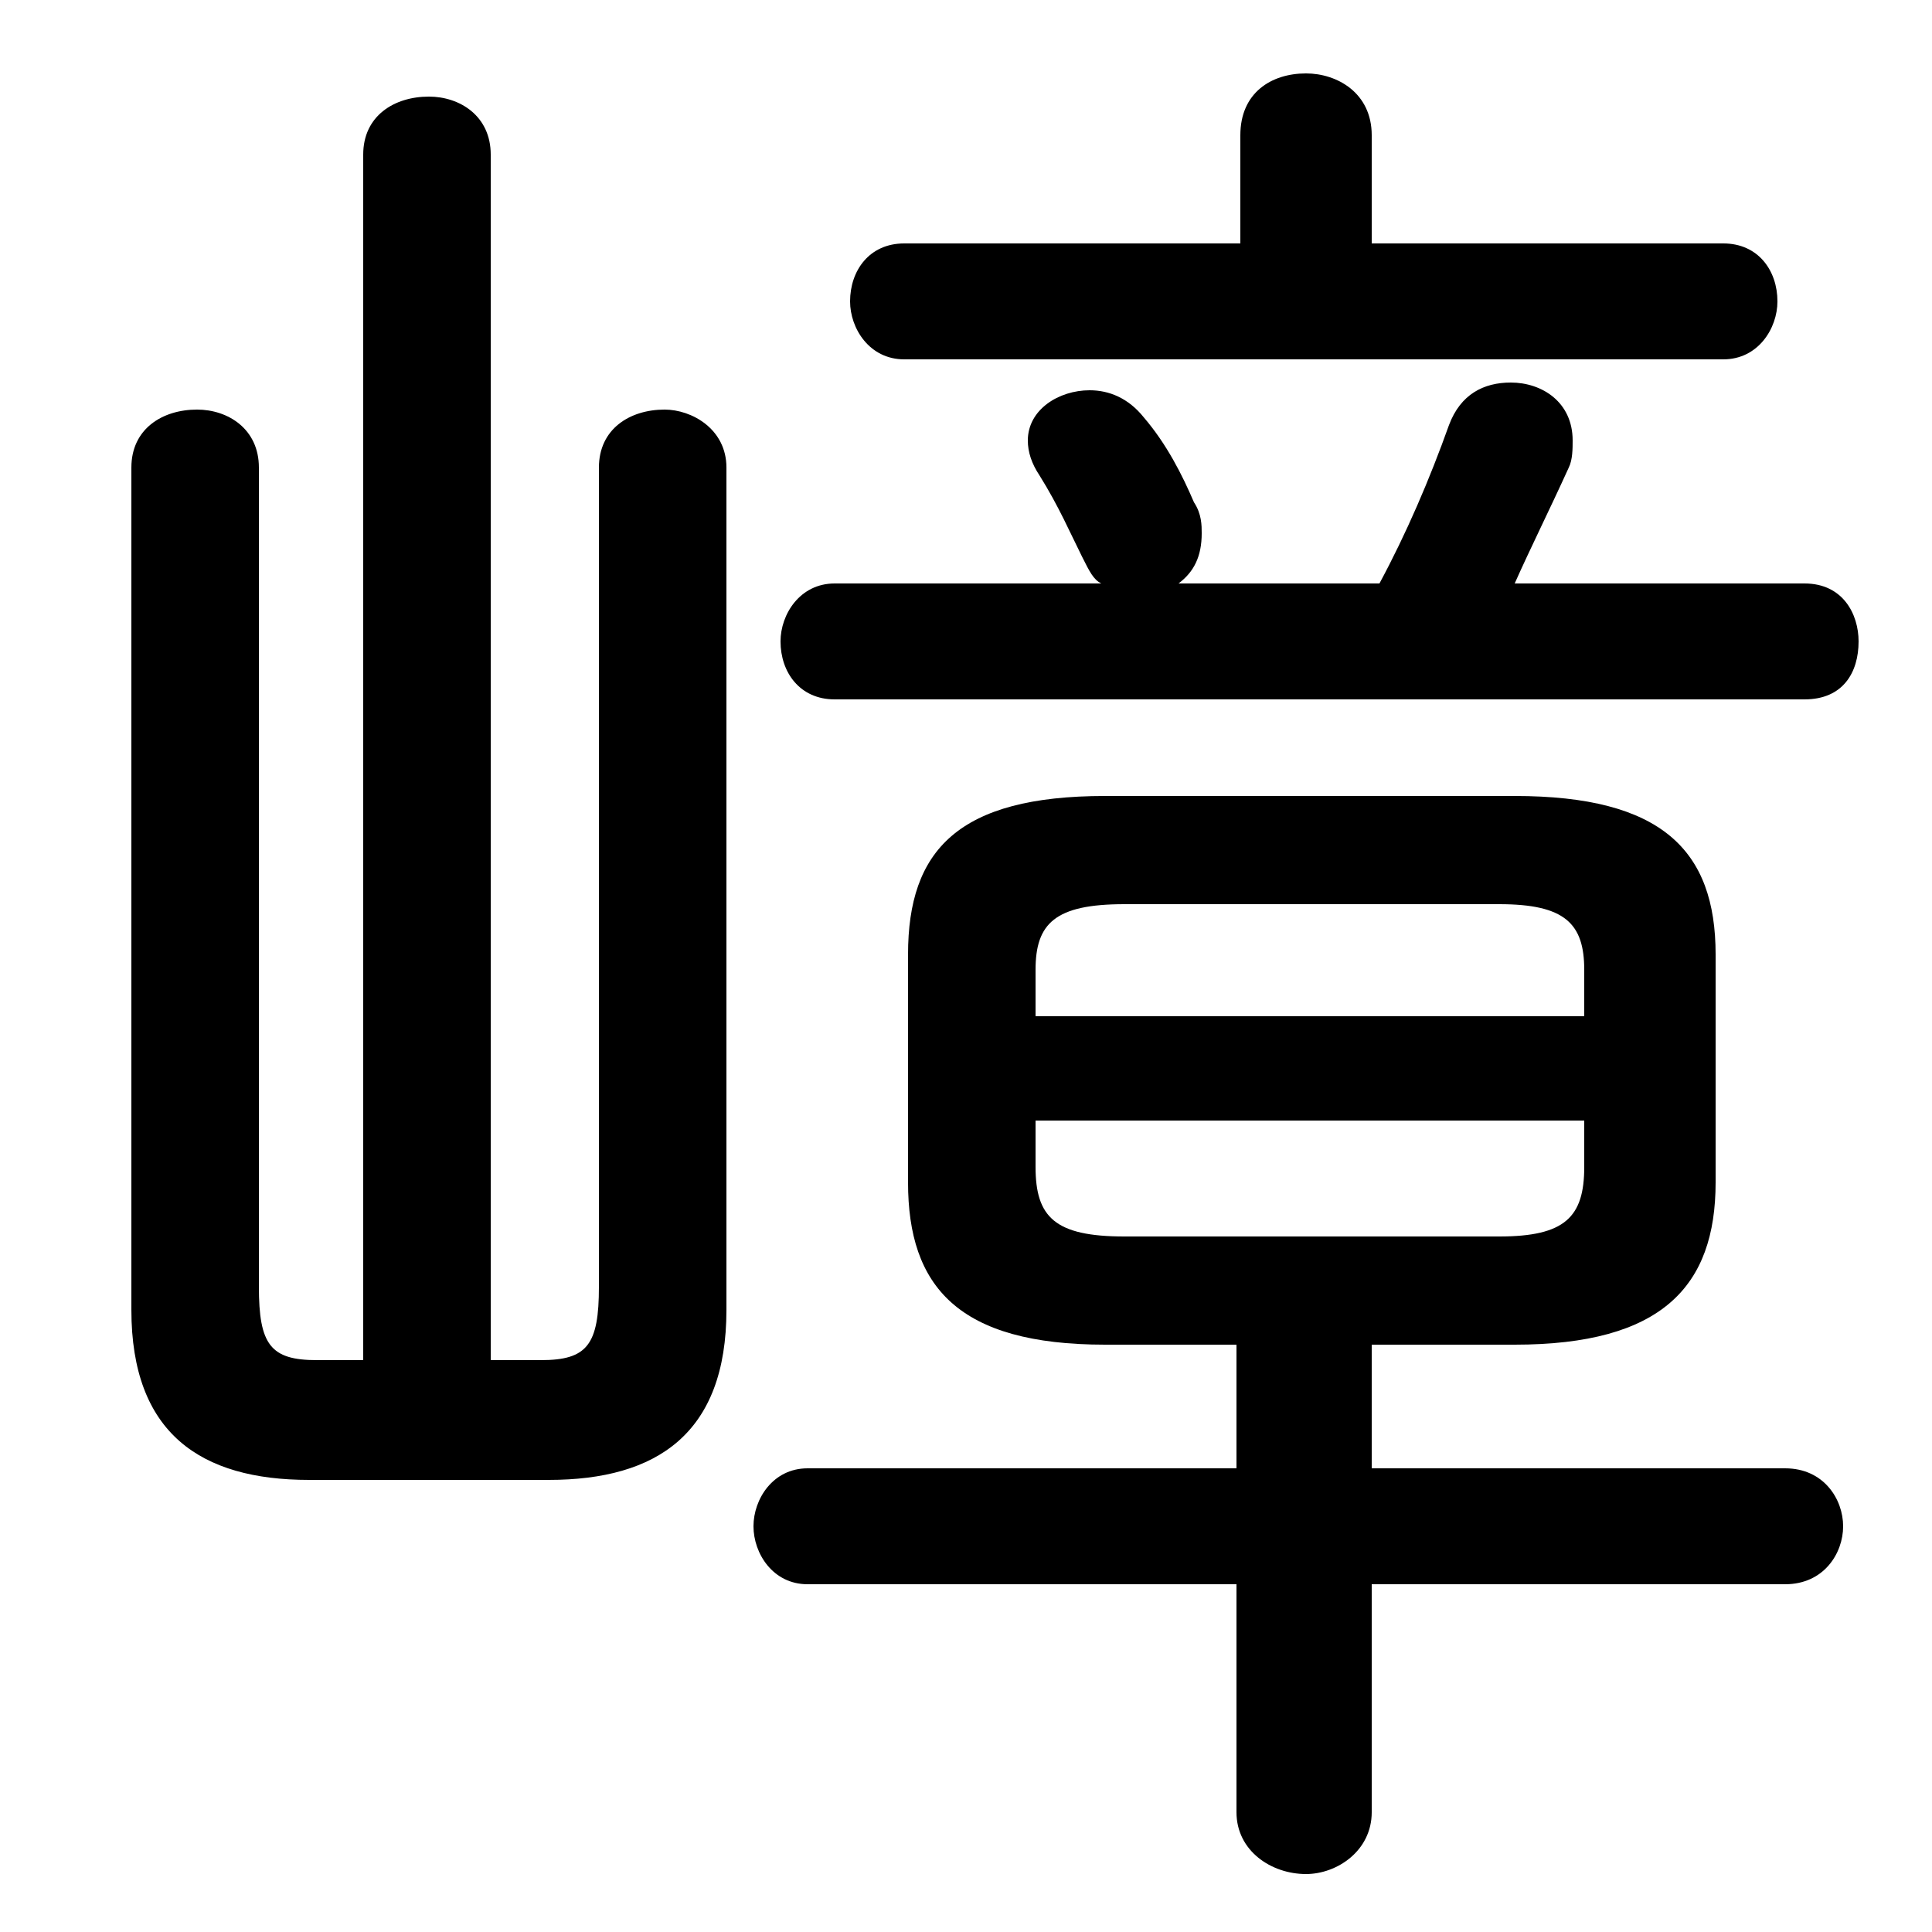 <svg xmlns="http://www.w3.org/2000/svg" viewBox="0 -44.0 50.0 50.0">
    <rect x="0" y="-44.0" width="50.0" height="50.0" fill="#808080" stroke="none"/>
    <g transform="scale(1, -1)">
        <!-- ボディの枠 -->
        <rect x="0" y="-6.0" width="50.0" height="50.0"
            stroke="white" fill="white"/>
        <!-- グリフ座標系の原点 -->
        <circle cx="0" cy="0" r="5" fill="white"/>
        <!-- グリフのアウトライン -->
        <g style="fill:black;stroke:#000000;stroke-width:0;stroke-linecap:round;stroke-linejoin:round;">
        <path d="M 39.2 9.2 C 43.0 9.2 44.4 10.7 44.4 13.4 L 44.4 19.3 C 44.4 22.0 43.0 23.4 39.2 23.4 L 28.6 23.4 C 24.8 23.4 23.5 22.0 23.5 19.3 L 23.5 13.4 C 23.5 10.7 24.8 9.2 28.6 9.2 L 32.0 9.2 L 32.0 6.0 L 20.9 6.0 C 20.0 6.0 19.5 5.2 19.5 4.5 C 19.5 3.8 20.0 3.0 20.9 3.0 L 32.0 3.0 L 32.0 -2.9 C 32.0 -3.9 32.9 -4.5 33.8 -4.5 C 34.6 -4.5 35.5 -3.9 35.5 -2.9 L 35.5 3.0 L 46.2 3.0 C 47.2 3.0 47.7 3.8 47.7 4.5 C 47.7 5.2 47.2 6.0 46.2 6.0 L 35.5 6.0 L 35.5 9.2 Z M 29.1 12.0 C 27.3 12.0 26.8 12.5 26.8 13.8 L 26.8 15.0 L 41.0 15.0 L 41.0 13.8 C 41.0 12.5 40.5 12.0 38.8 12.0 Z M 41.0 17.7 L 26.8 17.7 L 26.8 18.9 C 26.8 20.1 27.3 20.6 29.1 20.6 L 38.8 20.6 C 40.5 20.6 41.0 20.1 41.0 18.9 Z M 12.7 8.8 L 12.7 40.0 C 12.7 41.0 11.9 41.5 11.1 41.5 C 10.2 41.5 9.4 41.0 9.4 40.0 L 9.4 8.8 L 8.2 8.8 C 7.0 8.8 6.7 9.2 6.7 10.7 L 6.7 31.9 C 6.7 32.9 5.9 33.4 5.1 33.4 C 4.2 33.4 3.4 32.9 3.4 31.9 L 3.4 10.1 C 3.4 6.9 5.2 5.7 8.0 5.7 L 14.2 5.7 C 17.0 5.7 18.8 6.9 18.8 10.1 L 18.8 31.9 C 18.8 32.9 17.9 33.4 17.2 33.4 C 16.3 33.4 15.5 32.9 15.5 31.9 L 15.5 10.7 C 15.5 9.2 15.2 8.8 14.0 8.8 Z M 35.5 37.7 L 35.5 40.5 C 35.5 41.6 34.6 42.1 33.8 42.1 C 32.9 42.1 32.1 41.6 32.1 40.5 L 32.1 37.7 L 23.4 37.7 C 22.5 37.7 22.0 37.0 22.0 36.2 C 22.0 35.5 22.5 34.7 23.4 34.7 L 44.6 34.7 C 45.5 34.7 46.0 35.5 46.0 36.2 C 46.0 37.0 45.5 37.7 44.6 37.7 Z M 39.2 28.9 C 39.6 29.8 40.1 30.8 40.6 31.9 C 40.7 32.1 40.7 32.4 40.7 32.6 C 40.7 33.6 39.9 34.1 39.1 34.1 C 38.4 34.1 37.8 33.8 37.5 33.0 C 37.0 31.6 36.4 30.2 35.7 28.9 L 30.5 28.9 C 30.9 29.2 31.1 29.6 31.1 30.2 C 31.1 30.4 31.1 30.7 30.9 31.0 C 30.6 31.7 30.2 32.5 29.6 33.2 C 29.2 33.7 28.7 33.9 28.2 33.9 C 27.4 33.9 26.6 33.4 26.6 32.6 C 26.6 32.3 26.7 32.0 26.9 31.7 C 27.4 30.9 27.7 30.2 28.0 29.6 C 28.2 29.2 28.3 29.0 28.5 28.9 L 21.6 28.9 C 20.7 28.9 20.2 28.1 20.2 27.4 C 20.2 26.6 20.7 25.9 21.6 25.9 L 46.7 25.9 C 47.7 25.9 48.1 26.6 48.1 27.4 C 48.1 28.1 47.7 28.9 46.7 28.9 Z"/>
    </g>
    </g>
</svg>

